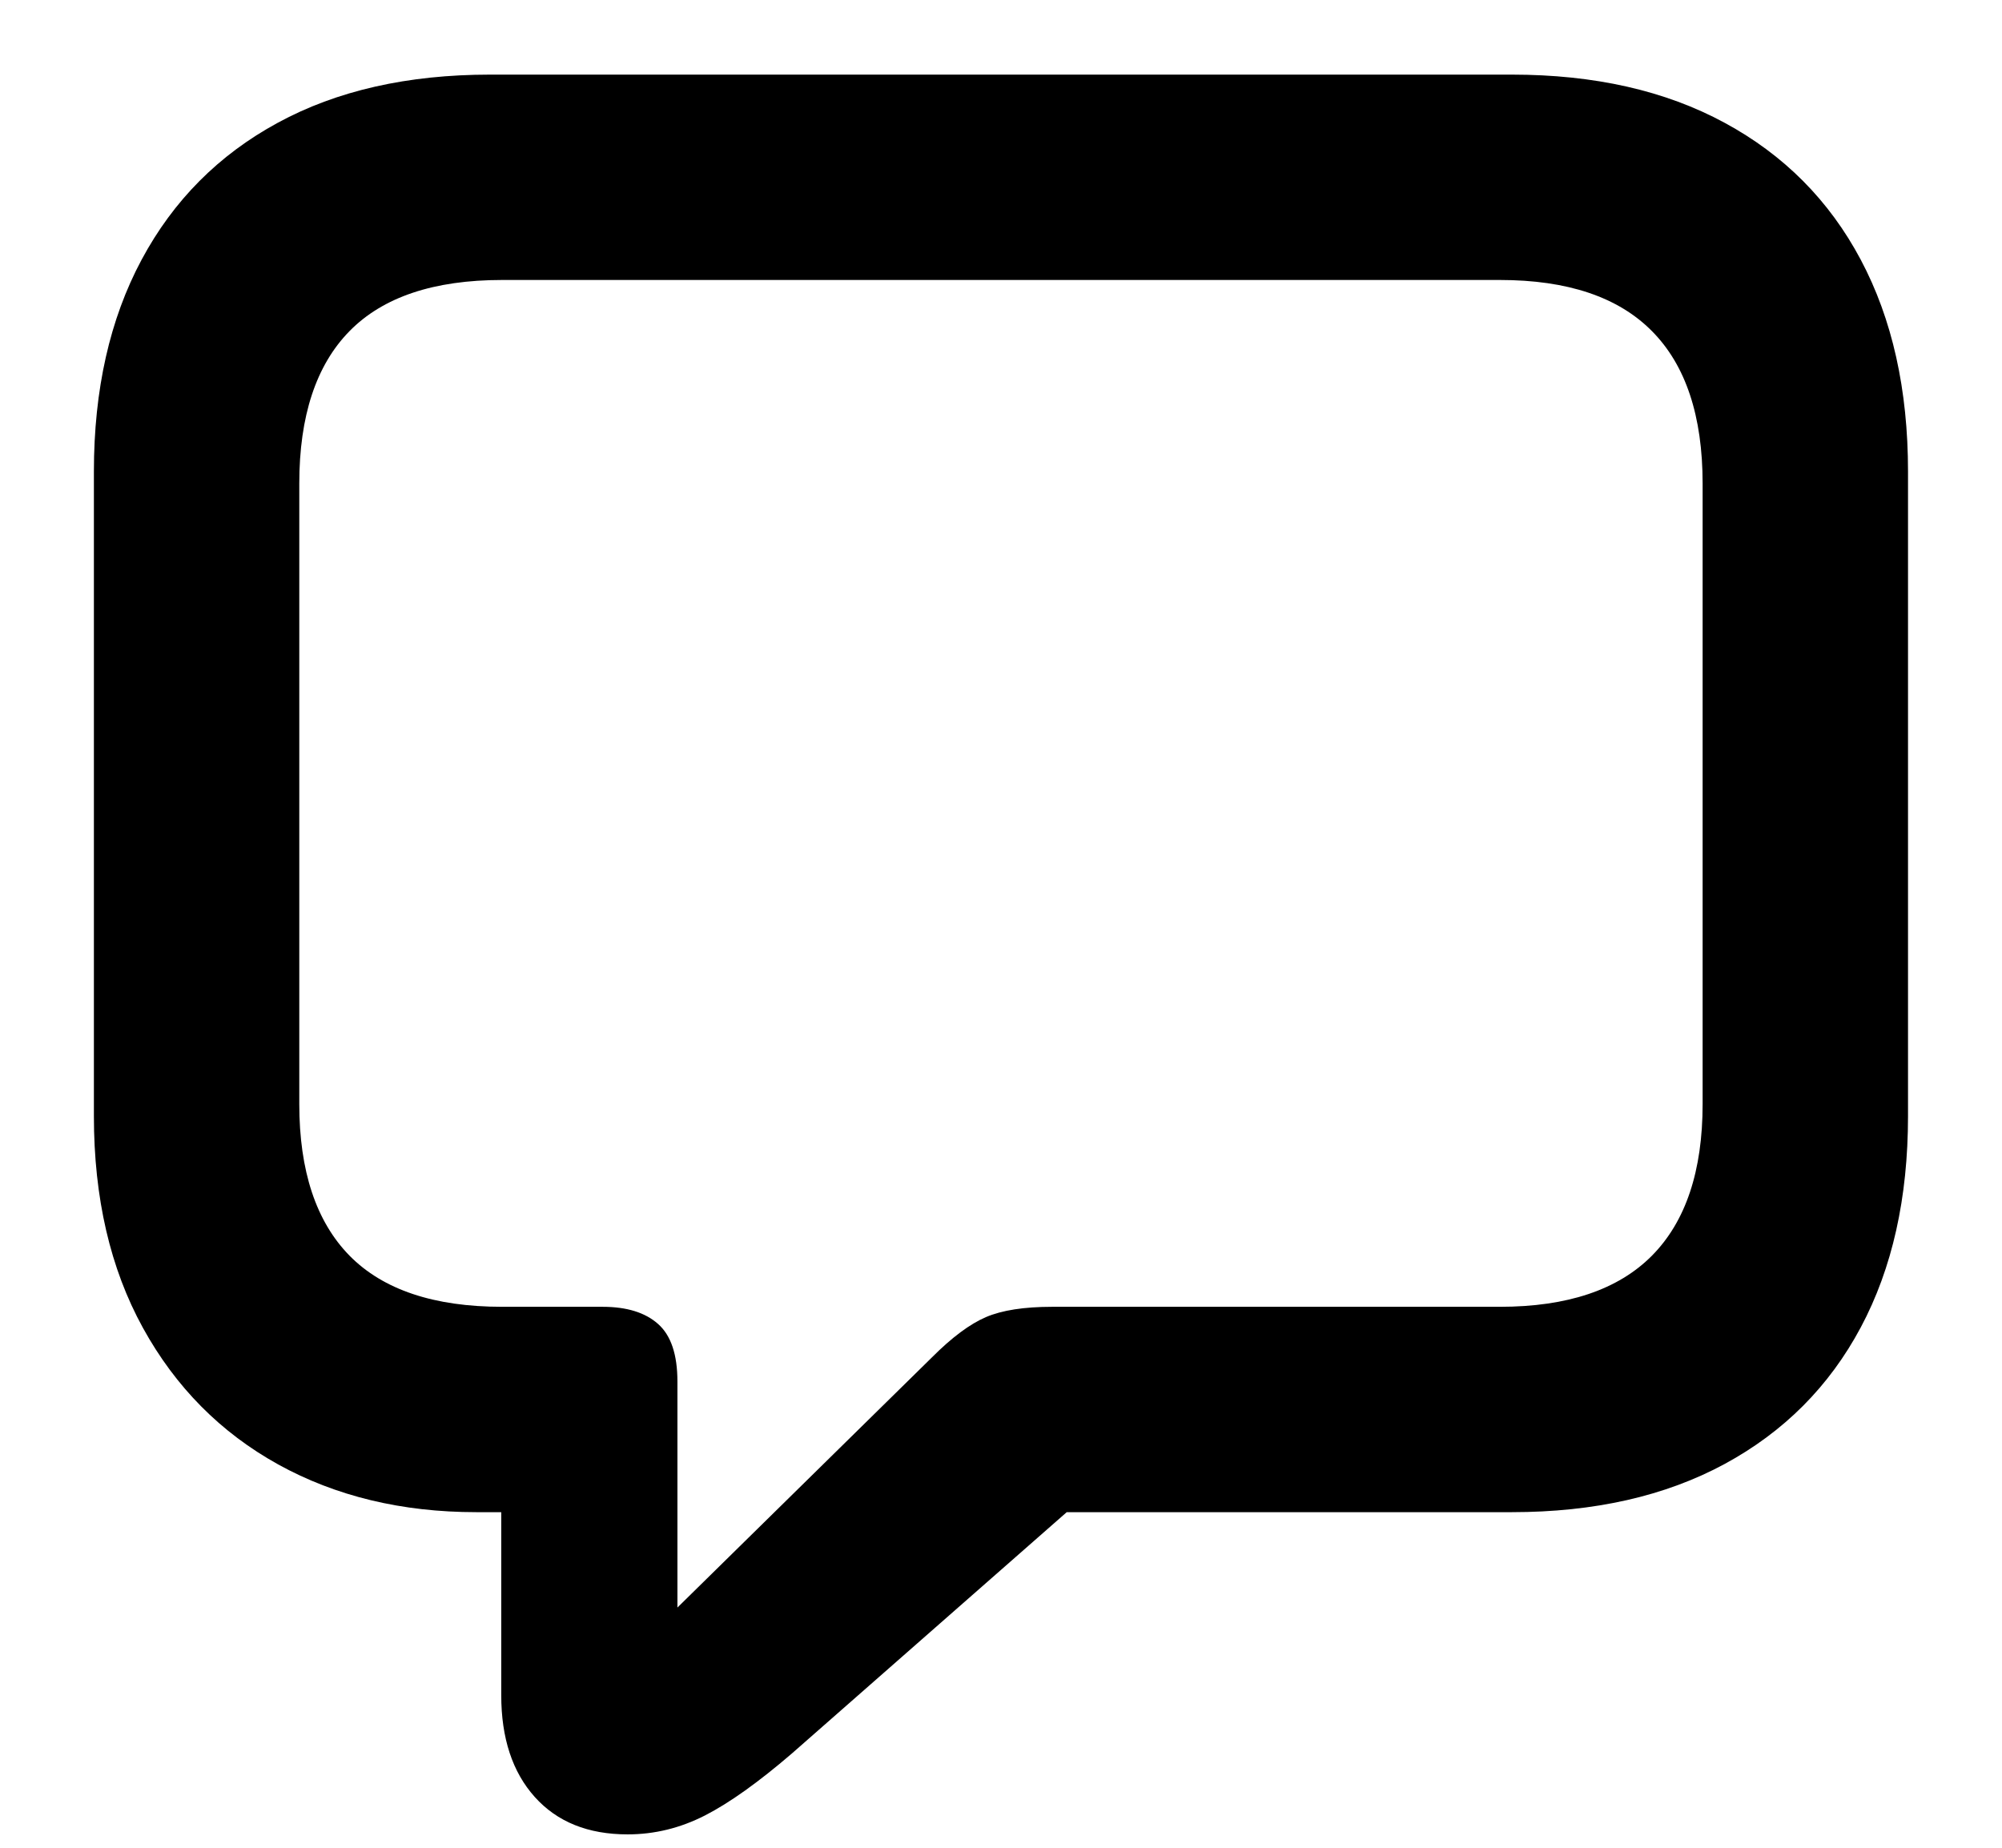 <?xml version="1.0" encoding="UTF-8"?>
<svg width="26px" height="24px" viewBox="0 0 22 21" version="1.1" xmlns="http://www.w3.org/2000/svg" xmlns:xlink="http://www.w3.org/1999/xlink">
    <title>icon-Message</title>
    <g id="2.4-Notifications" stroke="none" stroke-width="1" fill="none" fill-rule="evenodd">
        <g id="Artboard" transform="translate(-92, -103)" fill="currentColor">
            <path d="M98.757,123.848 C99.063,123.848 99.356,123.776 99.636,123.633 C99.915,123.49 100.244,123.255 100.622,122.93 L103.747,120.186 L108.805,120.186 C109.743,120.186 110.549,120.003 111.222,119.639 C111.896,119.274 112.412,118.757 112.77,118.086 C113.128,117.415 113.307,116.615 113.307,115.684 L113.307,108.359 C113.307,107.428 113.128,106.626 112.77,105.952 C112.412,105.278 111.896,104.759 111.222,104.395 C110.549,104.03 109.743,103.848 108.805,103.848 L97.194,103.848 C96.257,103.848 95.453,104.03 94.782,104.395 C94.111,104.759 93.595,105.278 93.234,105.952 C92.873,106.626 92.692,107.428 92.692,108.359 L92.692,115.684 C92.692,116.615 92.878,117.417 93.249,118.091 C93.62,118.765 94.133,119.282 94.787,119.644 C95.441,120.005 96.191,120.186 97.038,120.186 L97.321,120.186 L97.321,122.266 C97.321,122.754 97.448,123.14 97.702,123.423 C97.956,123.706 98.307,123.848 98.757,123.848 Z M99.323,121.27 L99.323,118.701 C99.323,118.395 99.25,118.177 99.103,118.047 C98.957,117.917 98.747,117.852 98.473,117.852 L97.331,117.852 C96.556,117.852 95.978,117.658 95.597,117.271 C95.217,116.883 95.026,116.309 95.026,115.547 L95.026,108.496 C95.026,107.728 95.217,107.15 95.597,106.763 C95.978,106.375 96.556,106.182 97.331,106.182 L108.669,106.182 C109.437,106.182 110.013,106.375 110.397,106.763 C110.781,107.15 110.973,107.728 110.973,108.496 L110.973,115.547 C110.973,116.309 110.781,116.883 110.397,117.271 C110.013,117.658 109.437,117.852 108.669,117.852 L103.581,117.852 C103.262,117.852 103.011,117.891 102.829,117.969 C102.647,118.047 102.441,118.2 102.214,118.428 L99.323,121.27 Z" id="icon_message"></path>
        </g>
    </g>
</svg>